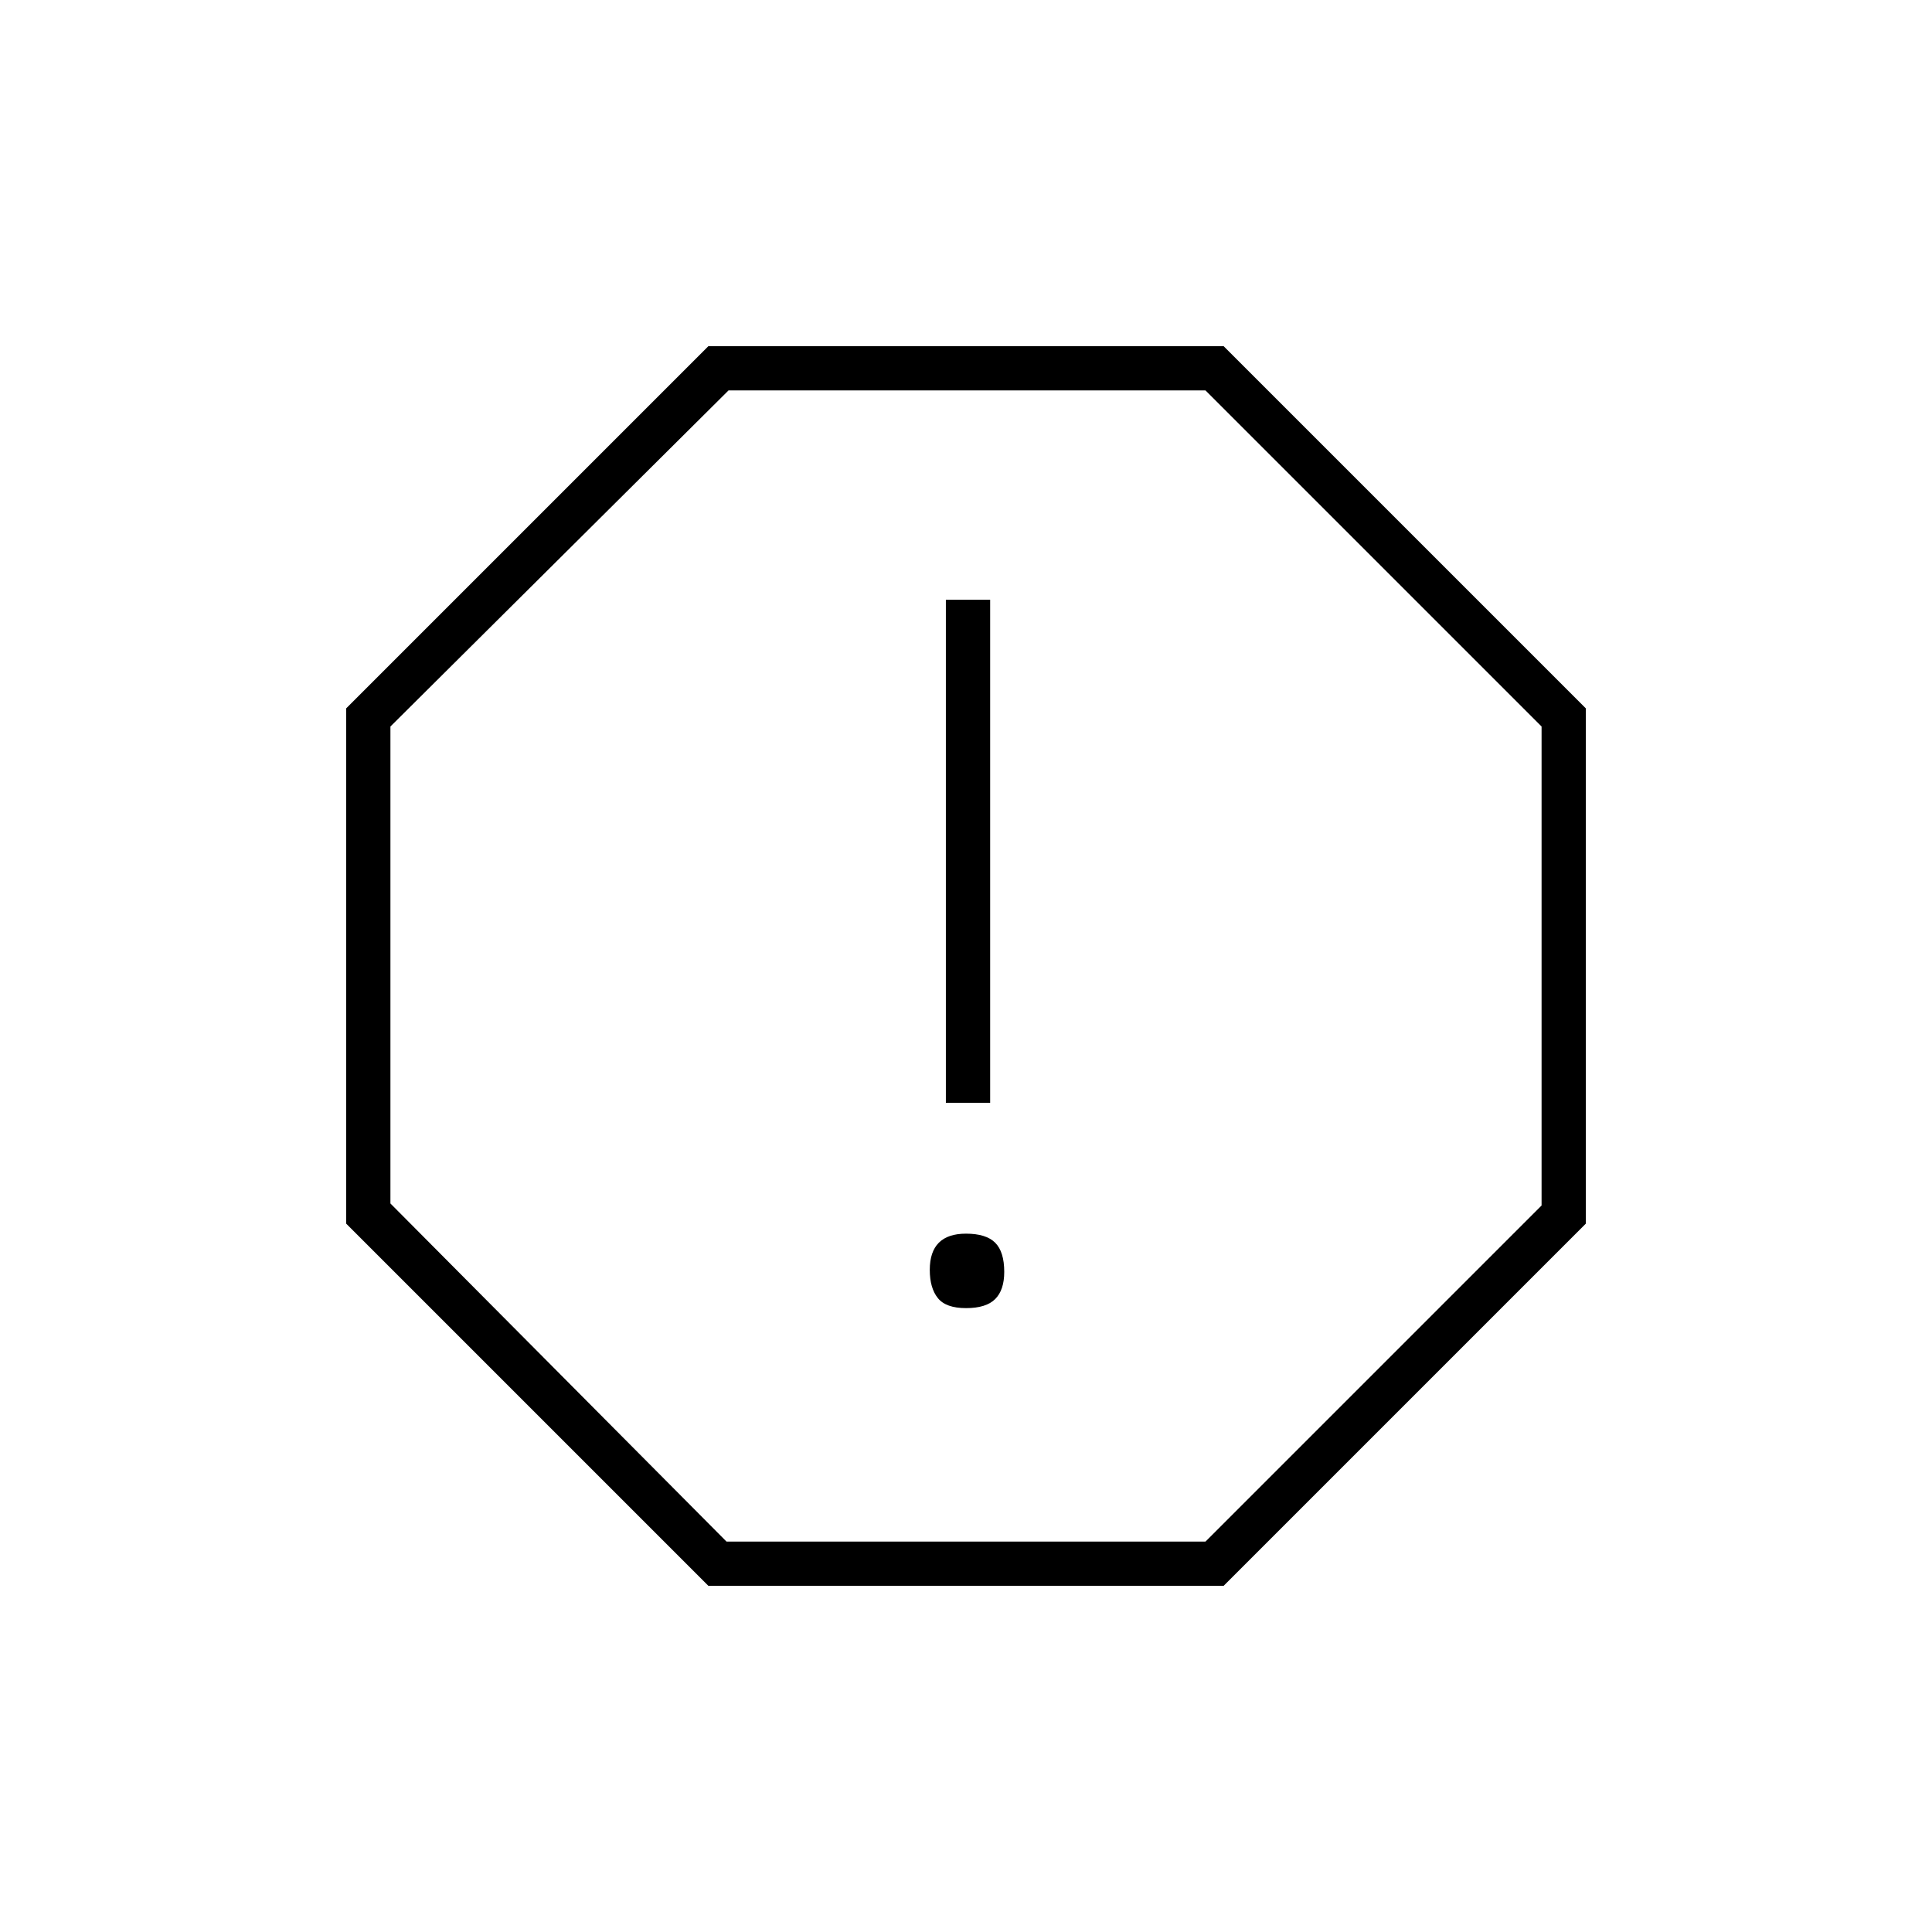 <svg xmlns="http://www.w3.org/2000/svg" height="48" width="48"><path d="m17.6 39.4-9-9V17.6l9-9h12.8l9 9v12.8l-9 9Zm6.4-6.9q.5 0 .725-.225.225-.225.225-.675 0-.5-.225-.725-.225-.225-.725-.225-.45 0-.675.225-.225.225-.225.675 0 .45.2.7.2.25.7.25Zm-.5-5.1h1.1V14.9h-1.1Zm-5.45 10.9h11.9l8.35-8.35v-11.9L29.95 9.7H18.1l-8.4 8.35V29.9ZM24 24Z"/></svg>